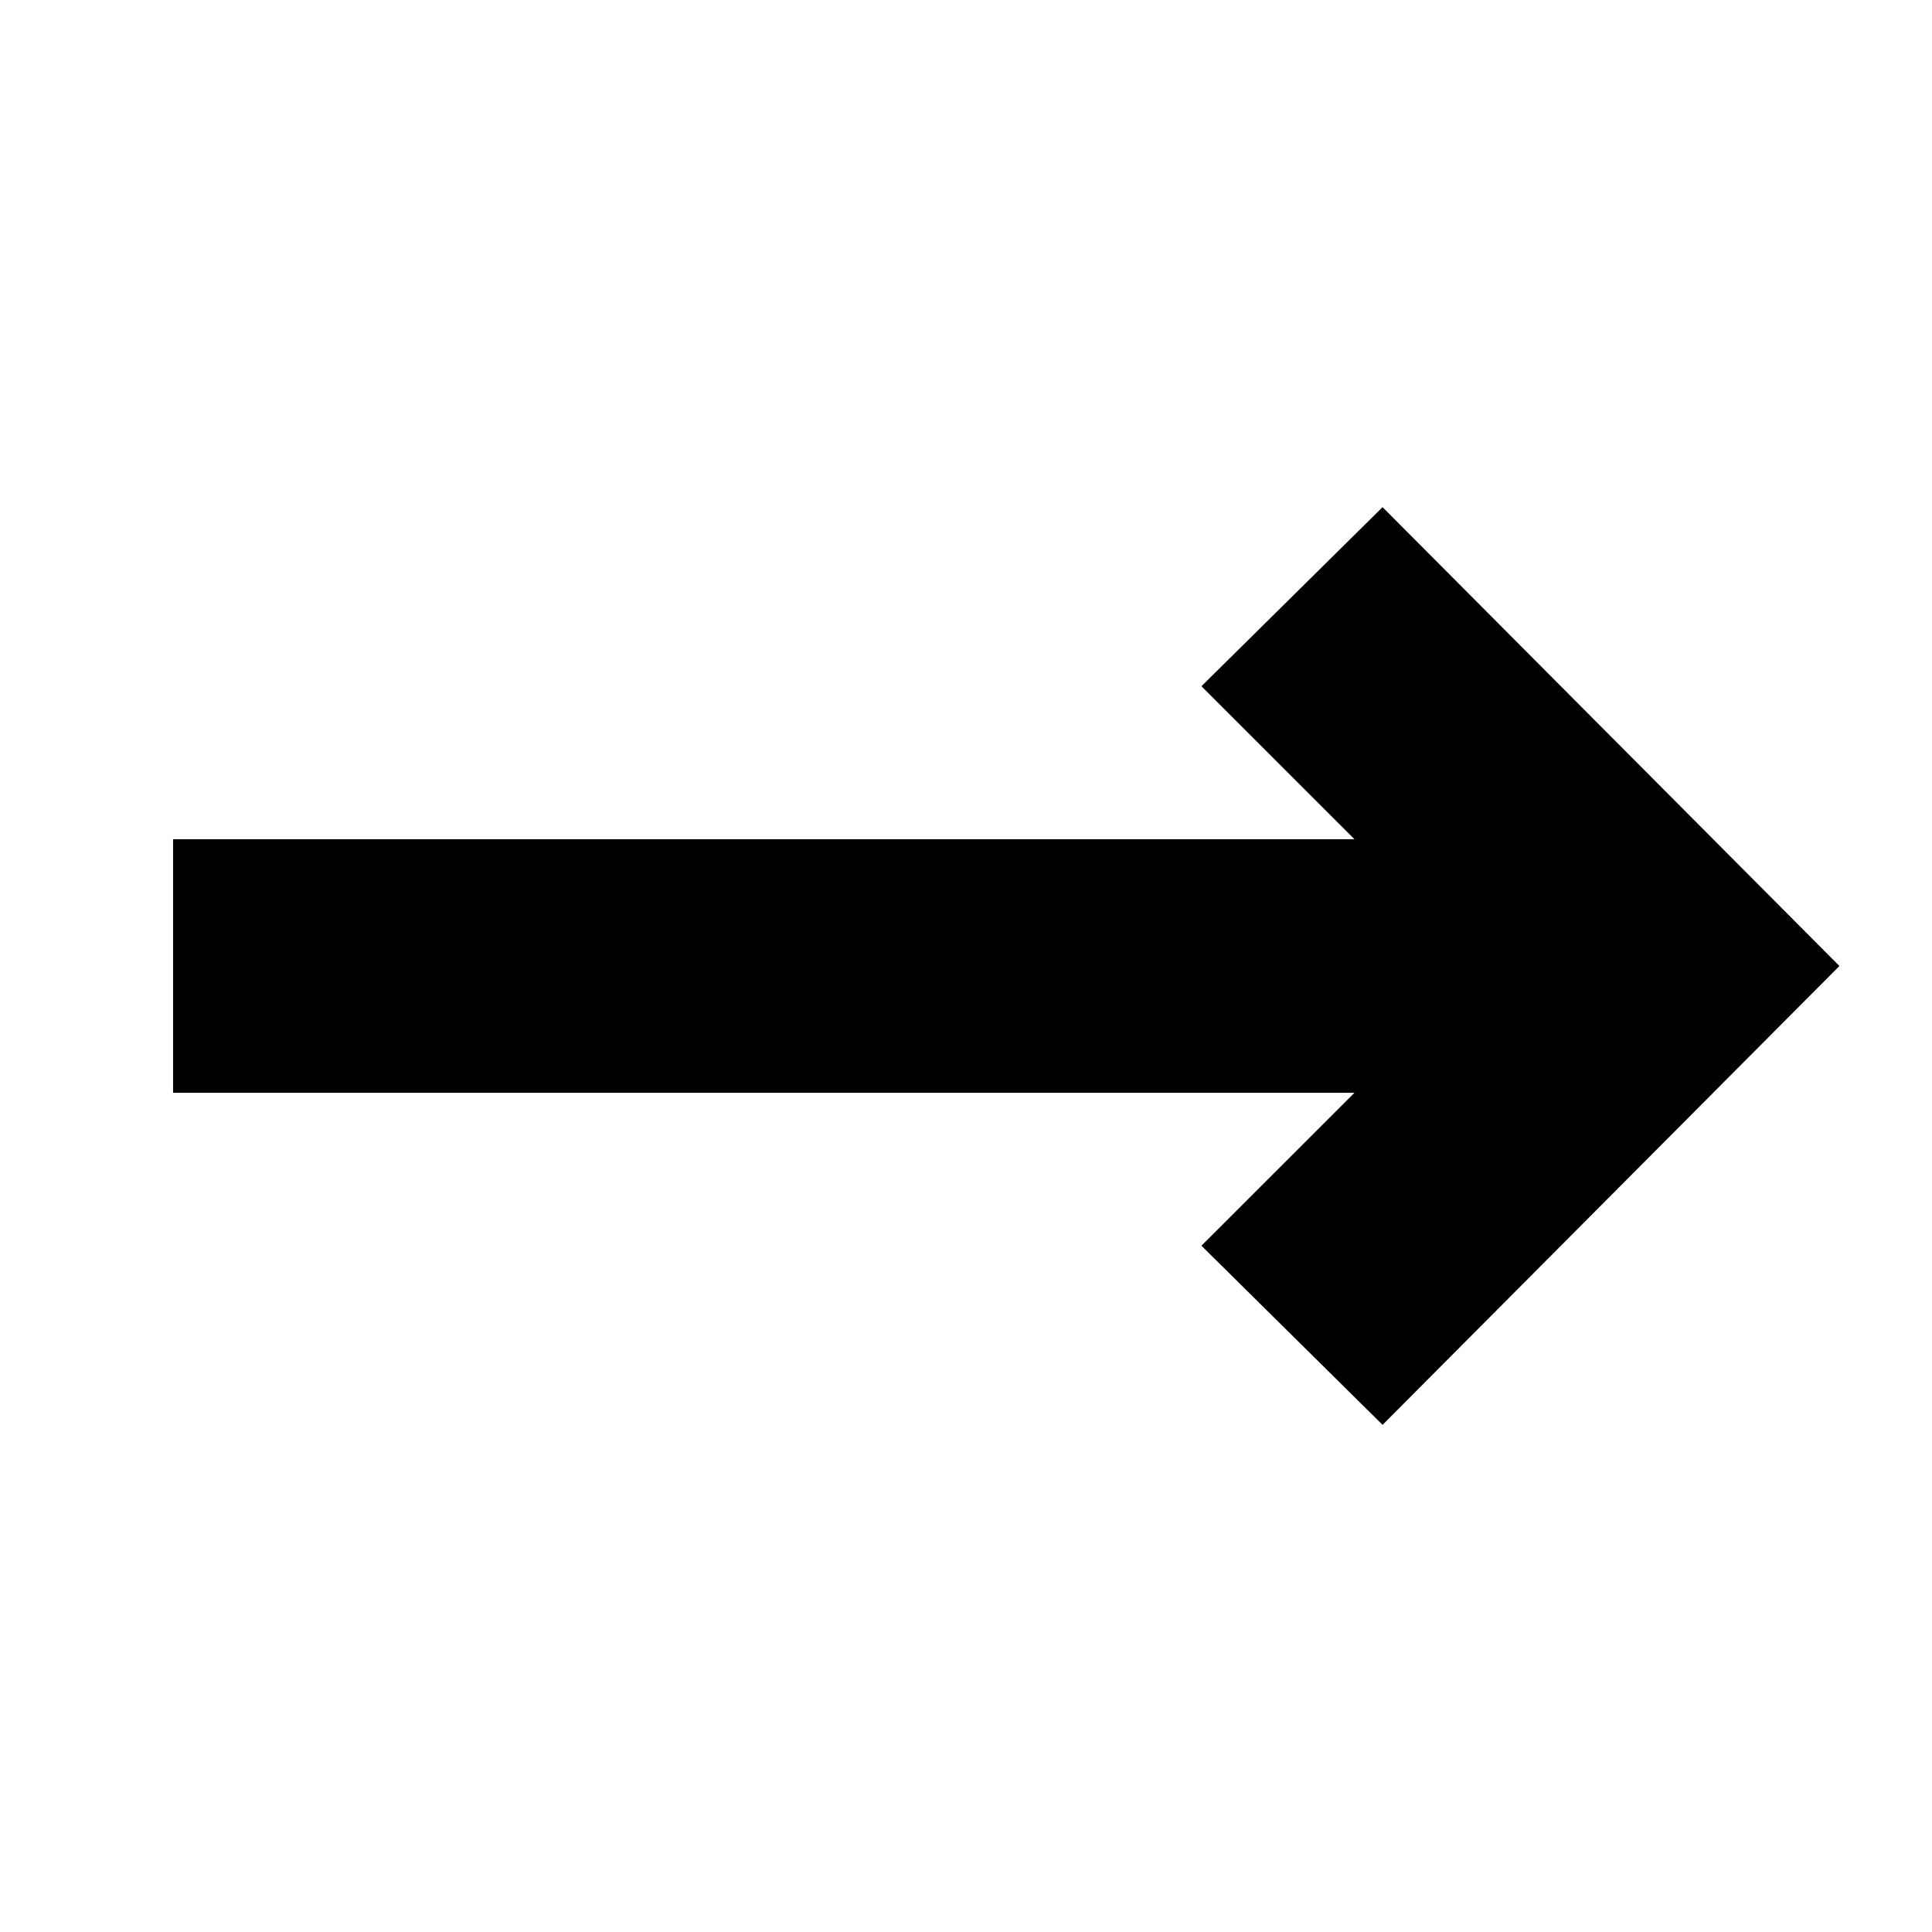 <svg width="36" height="36" viewBox="0 0 36 36" fill="none" xmlns="http://www.w3.org/2000/svg">
<mask id="mask0_7_961" style="mask-type:alpha" maskUnits="userSpaceOnUse" x="0" y="0" width="36" height="36">
<rect width="36" height="36" fill="#D9D9D9"/>
</mask>
<g mask="url(#mask0_7_961)">
<path d="M25.762 26.55L22.387 23.212L25.238 20.363H3.225V15.637H25.238L22.387 12.787L25.762 9.45L34.275 18L25.762 26.55Z" fill="black"/>
</g>
</svg>
